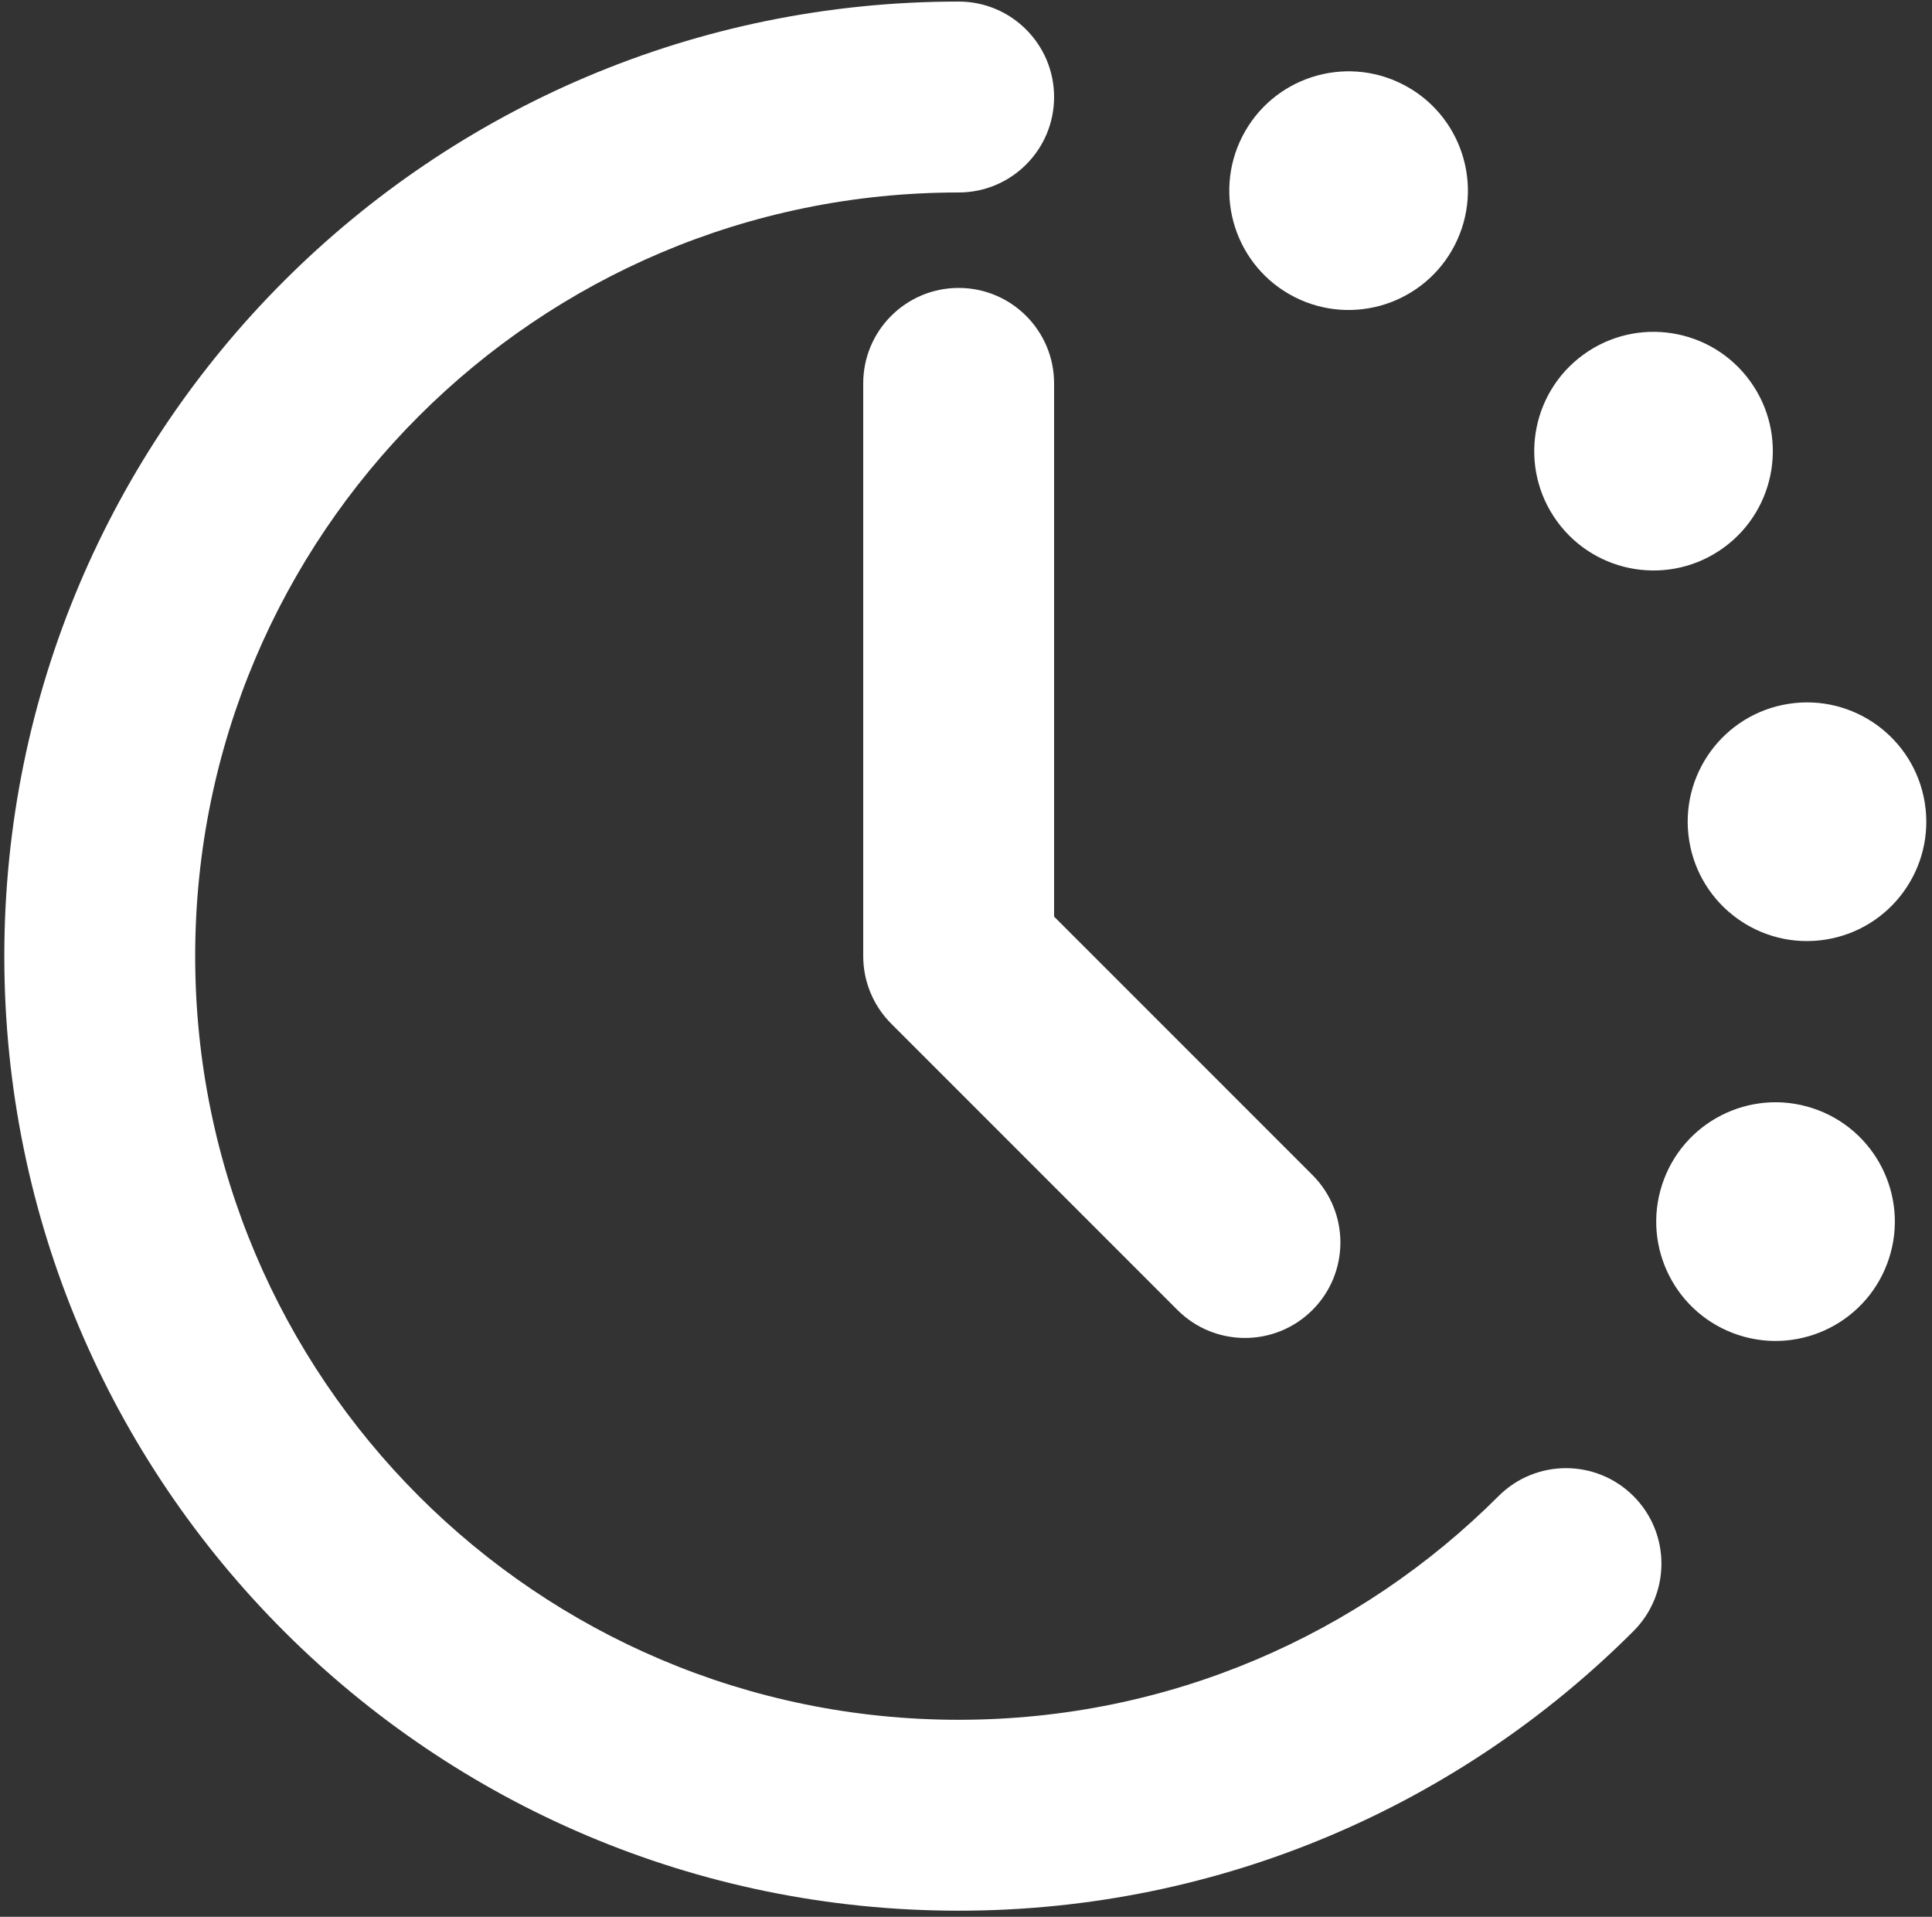 <svg width="247" height="245" viewBox="0 0 247 245" fill="none" xmlns="http://www.w3.org/2000/svg">
<rect x="0" y="0" width="247" height="245" fill="#333333" stroke="none"/>
<path fill-rule="evenodd" clip-rule="evenodd" d="M24.953 122.209C24.953 68.302 68.654 24.601 122.561 24.601C129.3 24.601 134.762 19.138 134.762 12.4C134.762 5.662 129.3 0.199 122.561 0.199C55.177 0.199 0.551 54.825 0.551 122.209C0.551 189.593 55.177 244.219 122.561 244.219C156.249 244.219 186.769 230.549 208.836 208.483C213.6 203.718 213.6 195.993 208.836 191.229C204.07 186.463 196.346 186.463 191.581 191.229C173.903 208.906 149.518 219.817 122.561 219.817C68.654 219.817 24.953 176.117 24.953 122.209ZM134.762 49.003C134.762 42.265 129.3 36.802 122.561 36.802C115.823 36.802 110.36 42.265 110.36 49.003V122.209C110.36 125.445 111.646 128.549 113.934 130.836L150.537 167.439C155.301 172.204 163.027 172.204 167.792 167.439C172.556 162.675 172.556 154.949 167.792 150.185L134.762 117.155V49.003ZM241.5 160.854C238.898 168.866 230.294 173.249 222.283 170.647C214.273 168.043 209.889 159.439 212.491 151.429C215.094 143.418 223.698 139.034 231.709 141.637C239.719 144.24 244.104 152.843 241.5 160.854ZM233.404 120.095C241.724 118.777 247.4 110.965 246.082 102.646C244.764 94.326 236.952 88.65 228.633 89.968C220.313 91.285 214.637 99.098 215.955 107.418C217.273 115.736 225.085 121.412 233.404 120.095ZM223.737 48.701C228.688 55.515 227.178 65.053 220.363 70.004C213.549 74.954 204.012 73.444 199.06 66.629C194.109 59.815 195.62 50.278 202.434 45.327C209.248 40.376 218.787 41.886 223.737 48.701ZM186.003 31.293C189.827 23.788 186.842 14.604 179.337 10.78C171.833 6.956 162.649 9.94 158.825 17.445C155.001 24.95 157.984 34.133 165.491 37.958C172.995 41.781 182.179 38.797 186.003 31.293Z" fill="white"/>
</svg>
